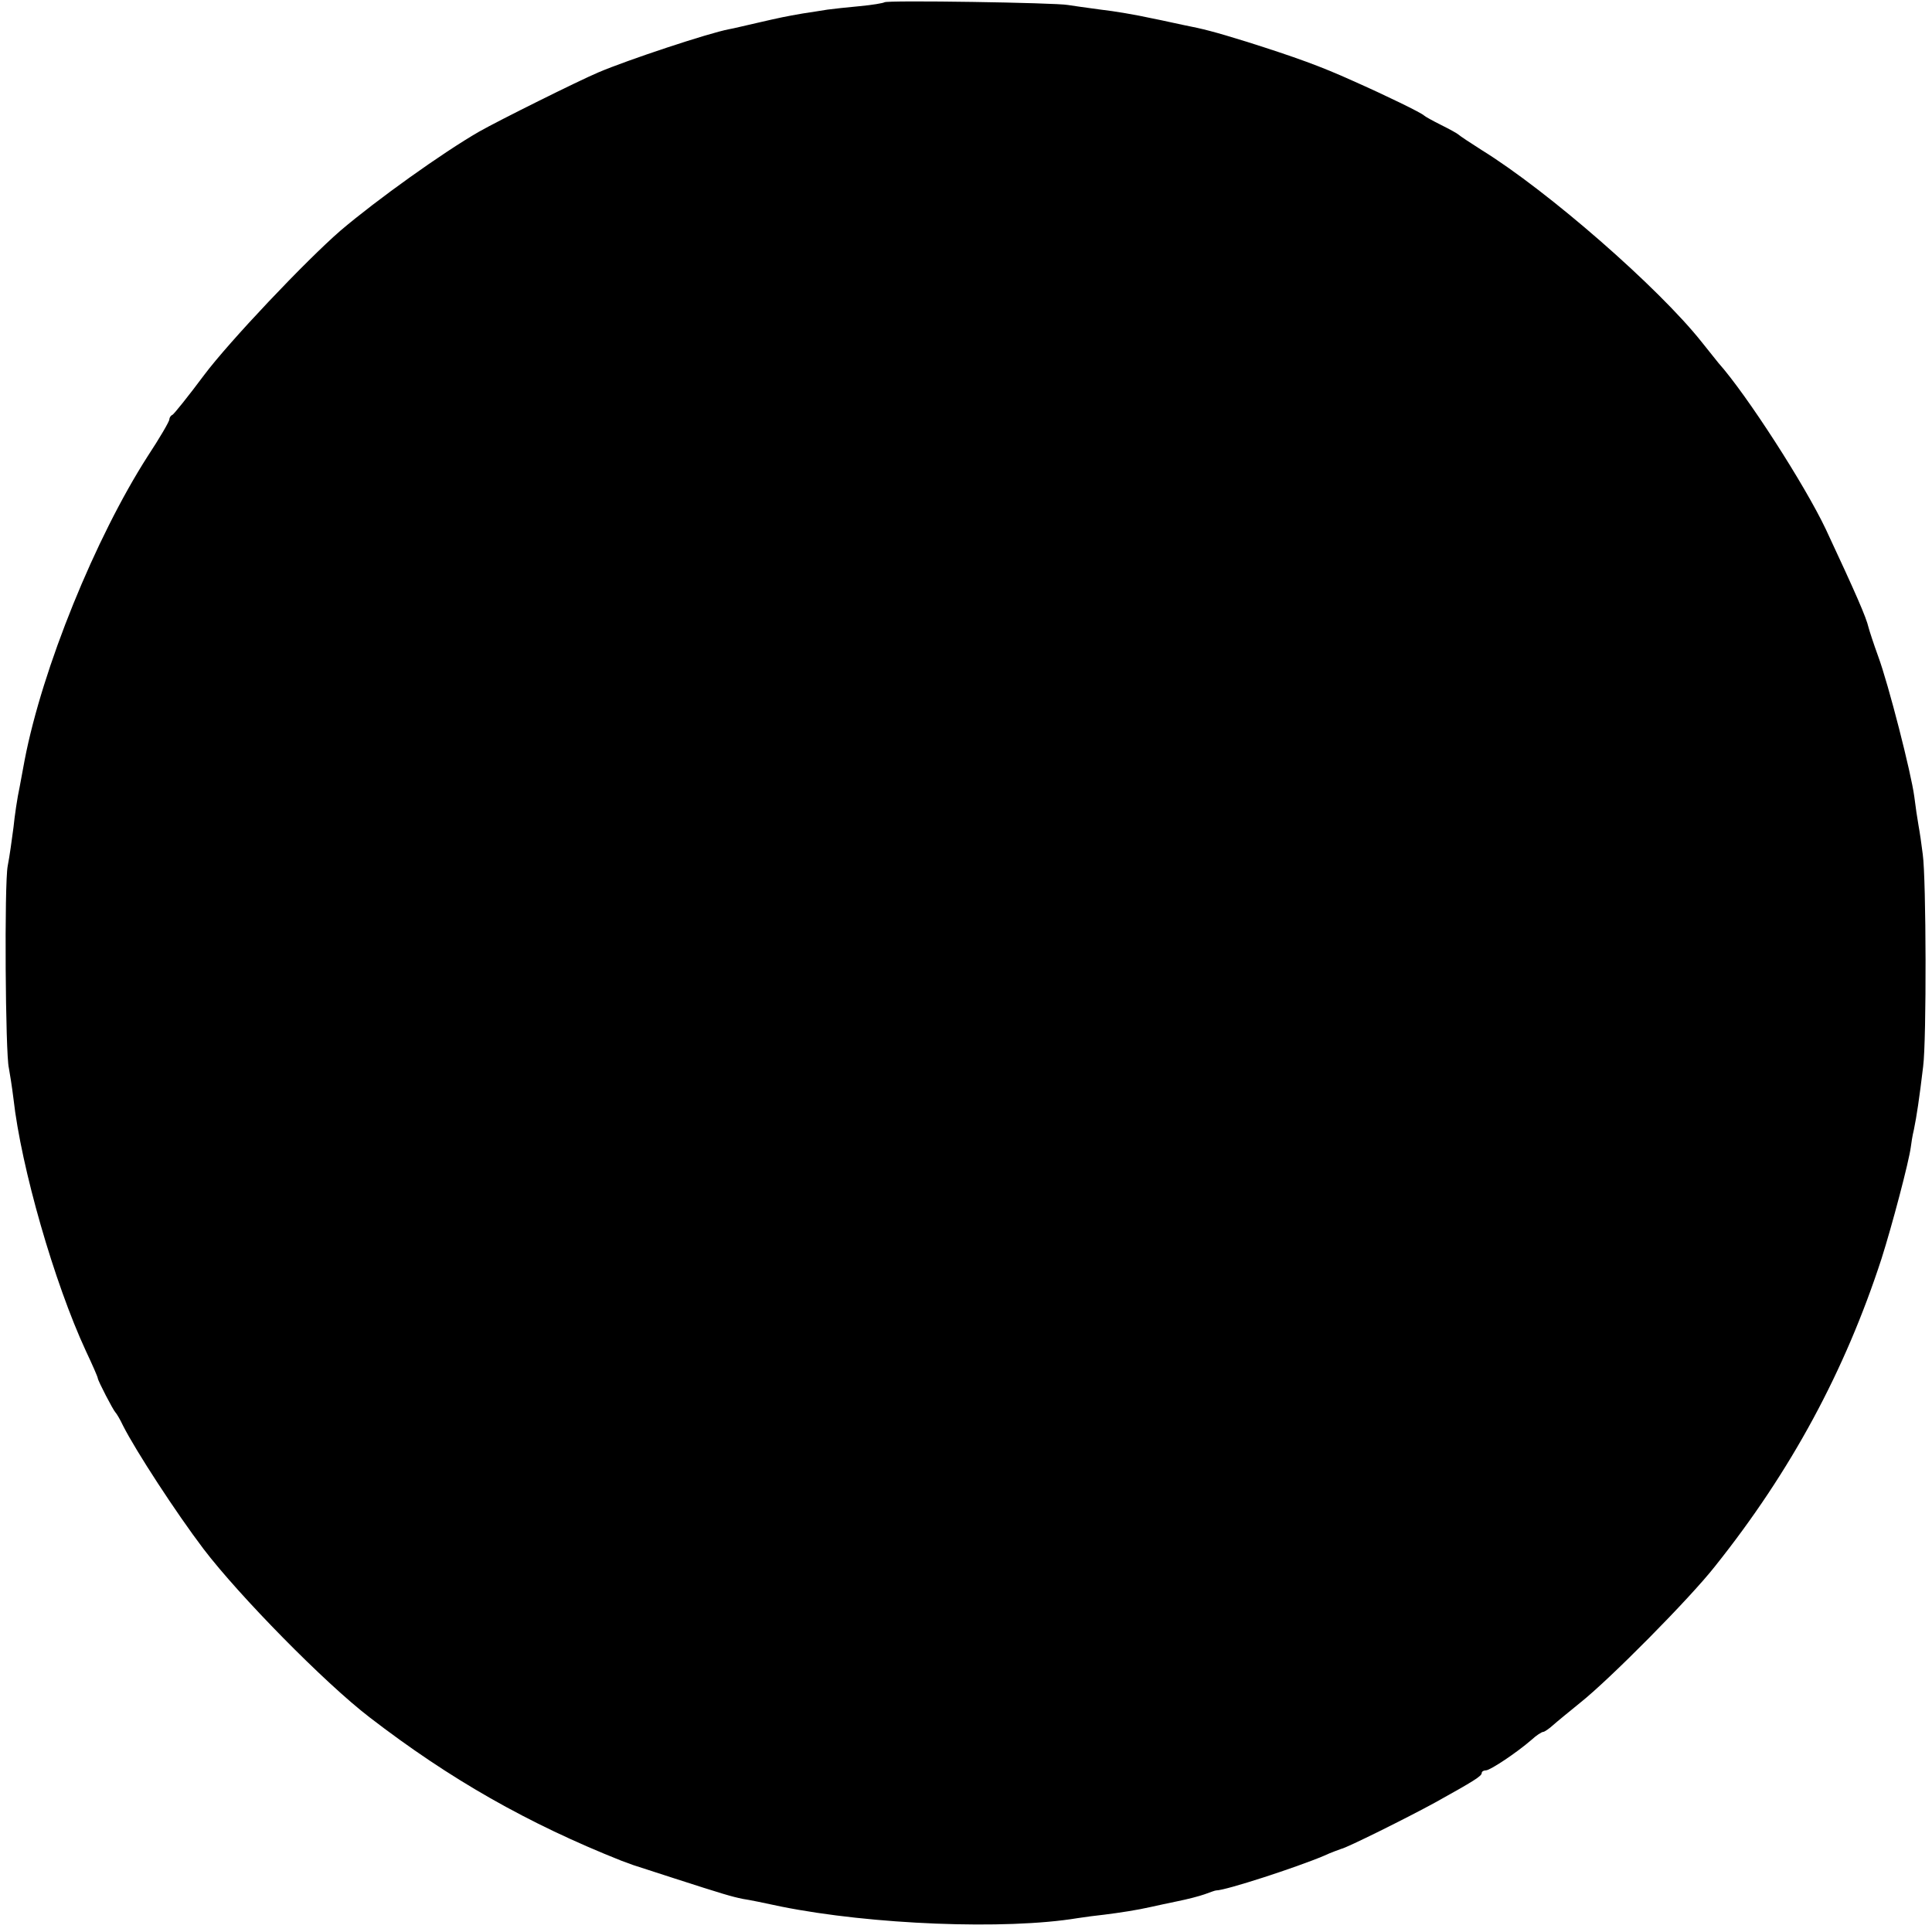 <?xml version="1.0" standalone="no"?>
<!DOCTYPE svg PUBLIC "-//W3C//DTD SVG 20010904//EN"
 "http://www.w3.org/TR/2001/REC-SVG-20010904/DTD/svg10.dtd">
<svg version="1.0" xmlns="http://www.w3.org/2000/svg"
 width="502pt" height="502pt" viewBox="0 0 502 502"
 preserveAspectRatio="xMidYMid meet">
<g transform="translate(0,502) scale(0.1,-0.1)"
fill="#000000" stroke="none">
<path d="M2298 5014 c-3 -2 -31 -7 -64 -10 -32 -3 -70 -7 -84 -9 -14 -2 -42
-7 -64 -10 -46 -8 -56 -10 -121 -25 -27 -6 -59 -14 -71 -16 -53 -10 -264 -80
-339 -112 -52 -22 -259 -125 -310 -154 -94 -54 -266 -177 -360 -257 -89 -77
-290 -289 -355 -376 -41 -55 -78 -101 -82 -103 -5 -2 -8 -8 -8 -12 0 -5 -25
-48 -56 -95 -136 -212 -274 -551 -320 -790 -2 -11 -8 -42 -13 -70 -6 -27 -13
-75 -16 -105 -4 -30 -10 -75 -15 -100 -9 -46 -6 -490 3 -525 2 -11 8 -47 12
-80 20 -179 106 -478 188 -655 17 -36 31 -68 31 -71 1 -8 40 -83 46 -89 3 -3
12 -18 20 -35 33 -65 137 -225 209 -320 93 -122 315 -348 431 -437 209 -161
411 -276 655 -373 11 -4 25 -9 30 -11 6 -2 53 -17 105 -34 130 -42 151 -48
180 -54 14 -2 59 -11 100 -20 234 -47 583 -61 770 -30 19 3 50 7 69 9 40 5 86
12 121 20 14 3 45 10 70 15 25 5 56 13 70 18 14 5 27 10 30 10 25 0 209 60
280 90 19 9 40 16 45 18 13 2 174 82 245 121 99 55 120 68 120 76 0 4 5 7 11
7 11 0 80 46 118 79 13 12 27 21 31 21 3 0 15 8 26 18 10 9 42 35 69 57 77 61
285 271 351 355 198 248 338 508 433 800 27 85 71 251 76 290 1 8 4 29 8 45 7
34 14 80 24 164 9 68 8 488 -1 551 -3 25 -8 59 -11 75 -3 17 -8 50 -11 75 -8
61 -67 292 -94 365 -12 33 -23 67 -25 75 -6 26 -32 86 -111 255 -54 114 -205
349 -279 432 -5 6 -25 31 -44 55 -112 141 -398 391 -571 498 -30 19 -57 37
-60 40 -3 3 -23 14 -45 25 -22 11 -42 22 -45 25 -7 7 -97 51 -185 90 -84 38
-148 61 -274 101 -87 27 -115 34 -166 44 -11 2 -49 11 -85 18 -36 8 -94 18
-130 22 -36 5 -74 10 -85 12 -30 6 -472 13 -477 7z"/>
</g>
</svg>
